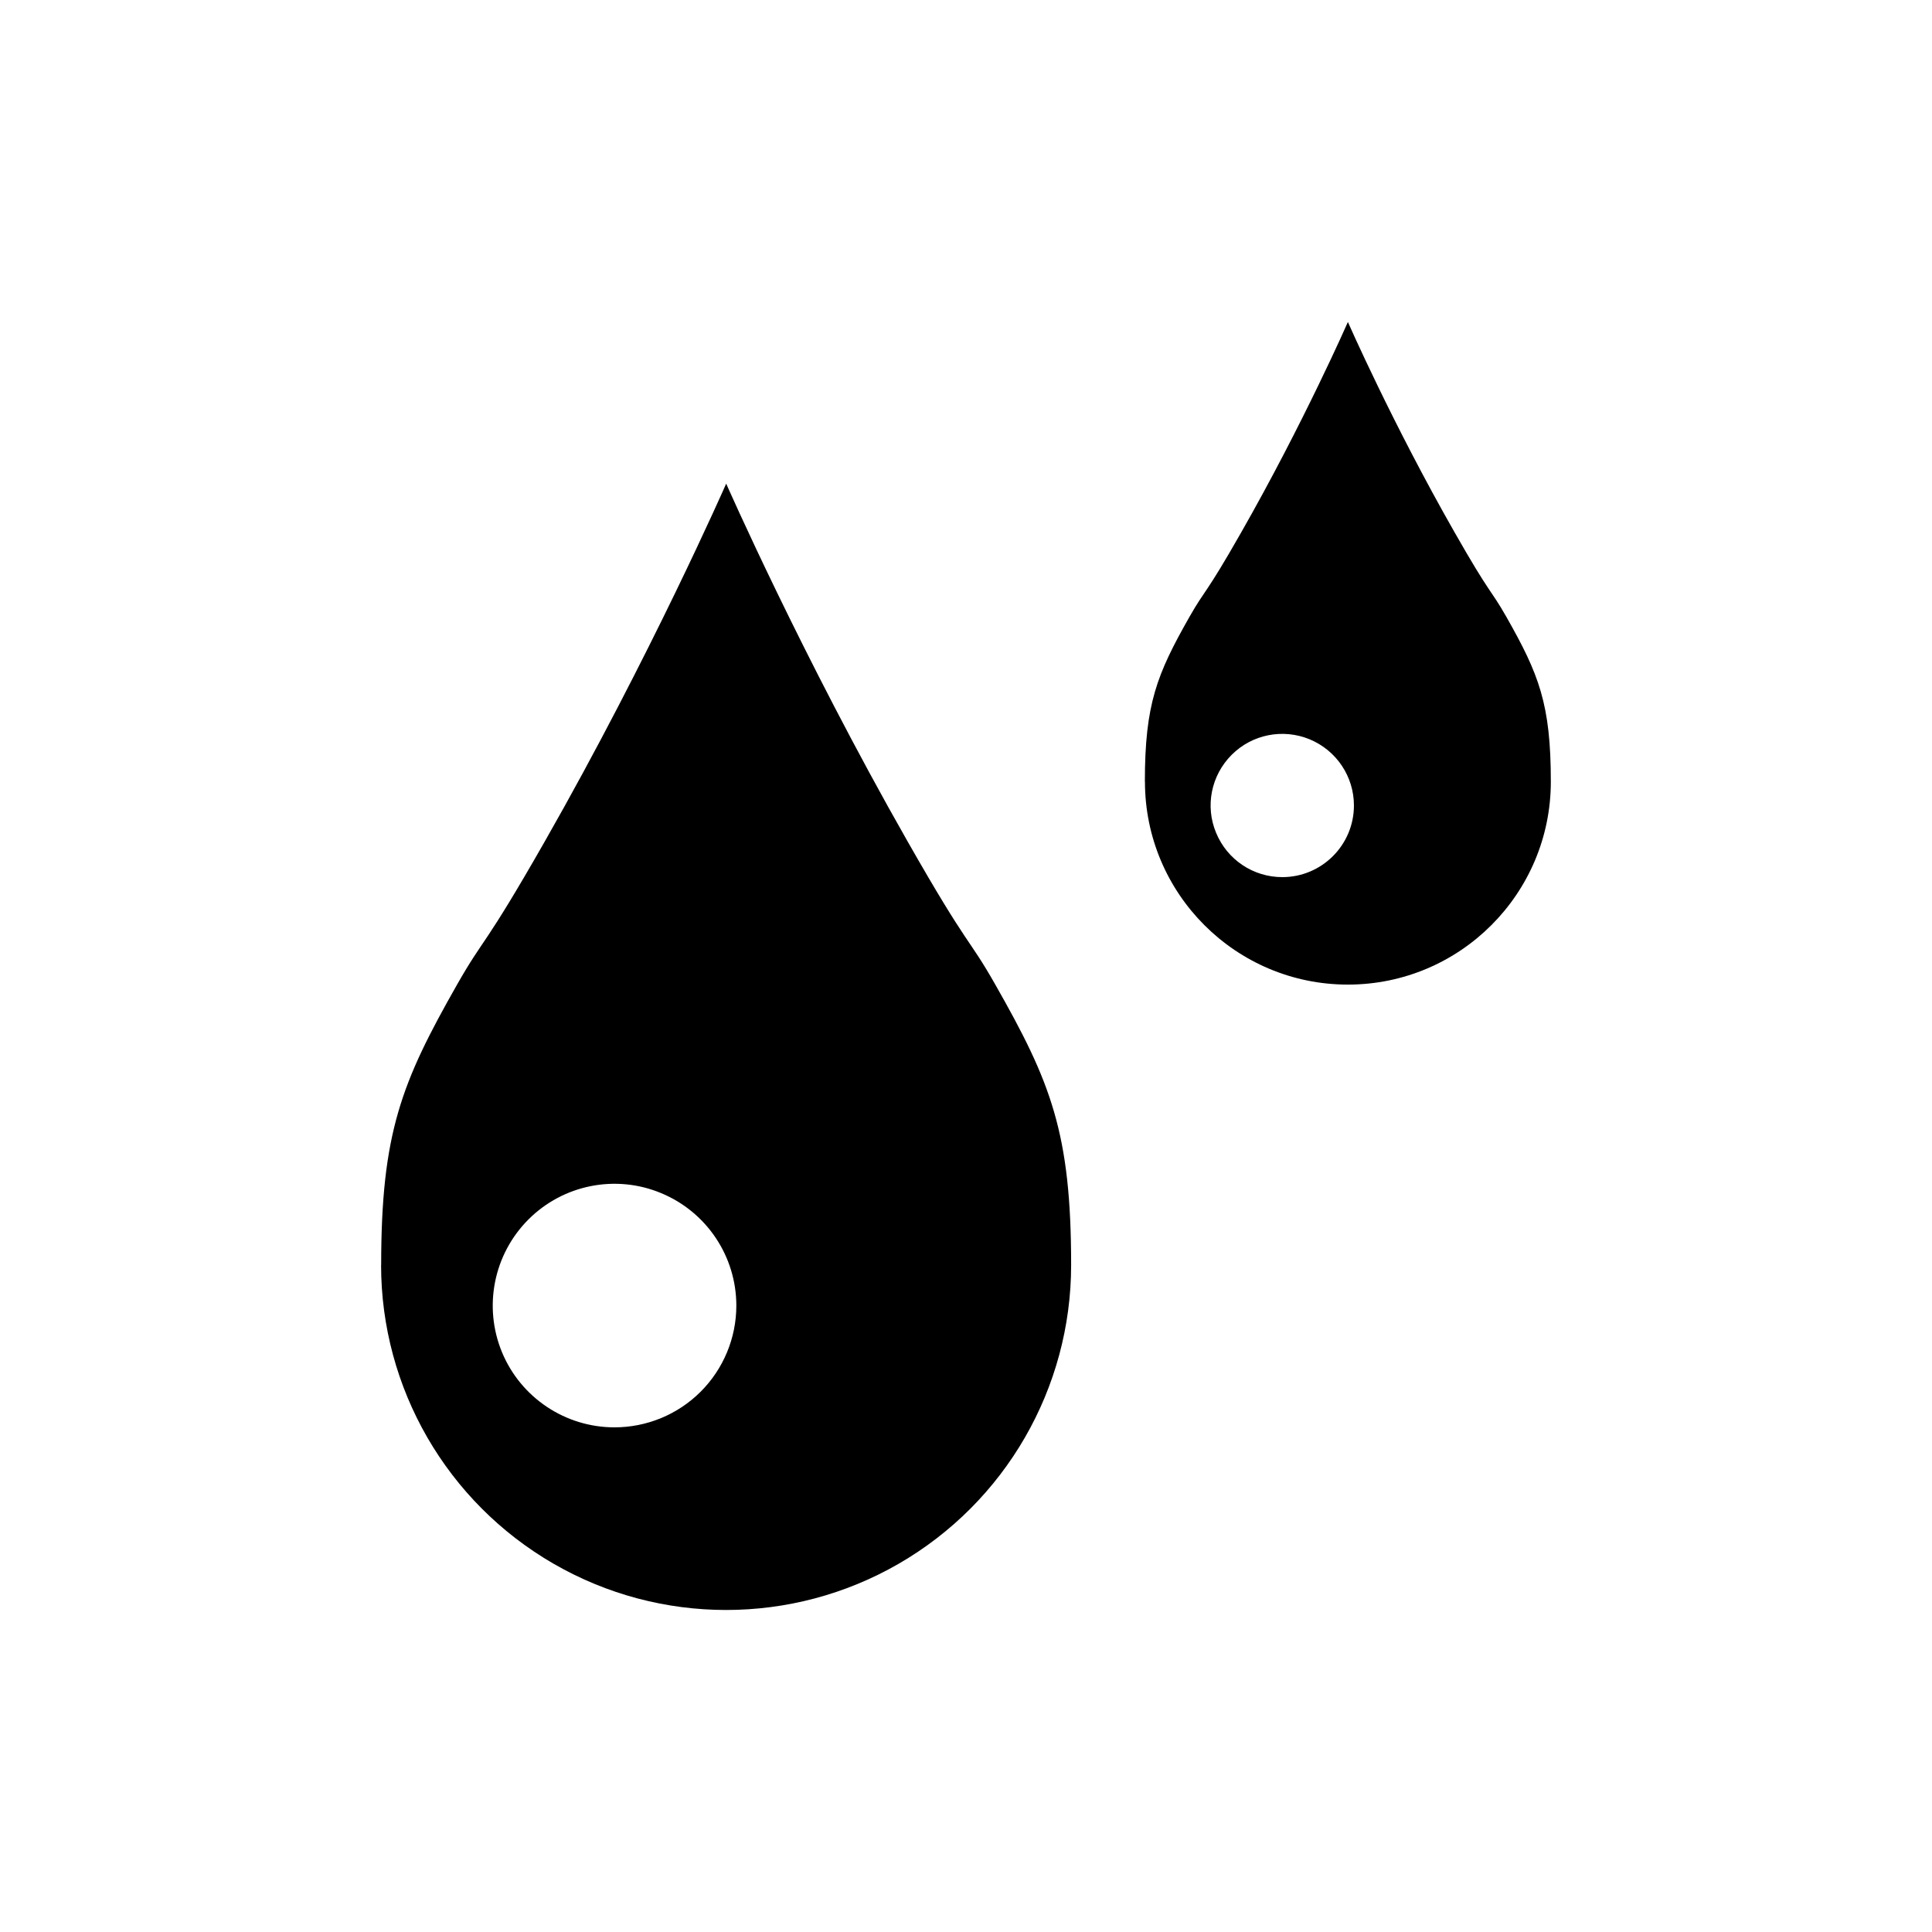 <svg width="24" height="24" viewBox="0 0 24 24" fill="none" xmlns="http://www.w3.org/2000/svg">
<path d="M12.364 12.231C12.02 11.625 12.046 11.807 11.273 10.45C9.962 8.149 9.021 6.008 9.021 6.008C9.021 6.008 8.081 8.149 6.769 10.45C5.995 11.807 6.022 11.626 5.678 12.231C4.987 13.446 4.735 14.075 4.735 15.715L4.734 15.714C4.734 17.245 5.551 18.66 6.878 19.426C8.203 20.191 9.837 20.191 11.163 19.426C12.49 18.66 13.306 17.245 13.306 15.714C13.306 14.075 13.055 13.445 12.364 12.231ZM7.633 17.731C7.022 17.731 6.47 17.362 6.236 16.798C6.002 16.232 6.132 15.582 6.564 15.149C6.996 14.716 7.648 14.586 8.212 14.821C8.778 15.055 9.147 15.607 9.147 16.219C9.147 16.62 8.987 17.005 8.704 17.288C8.42 17.572 8.034 17.731 7.633 17.731Z" fill="black"/>
<path d="M18.711 7.66C18.508 7.304 18.524 7.411 18.069 6.612C17.297 5.26 16.744 4 16.744 4C16.744 4 16.191 5.26 15.419 6.613C14.965 7.411 14.98 7.305 14.777 7.661C14.371 8.376 14.222 8.746 14.222 9.71L14.223 9.71C14.223 11.102 15.352 12.231 16.744 12.231C18.136 12.231 19.265 11.102 19.265 9.71C19.265 8.746 19.117 8.375 18.711 7.66ZM15.929 10.896C15.569 10.896 15.245 10.68 15.107 10.346C14.968 10.014 15.045 9.632 15.3 9.377C15.554 9.122 15.937 9.047 16.269 9.184C16.602 9.322 16.819 9.646 16.819 10.006C16.819 10.497 16.42 10.896 15.929 10.896Z" fill="black"/>
</svg>
